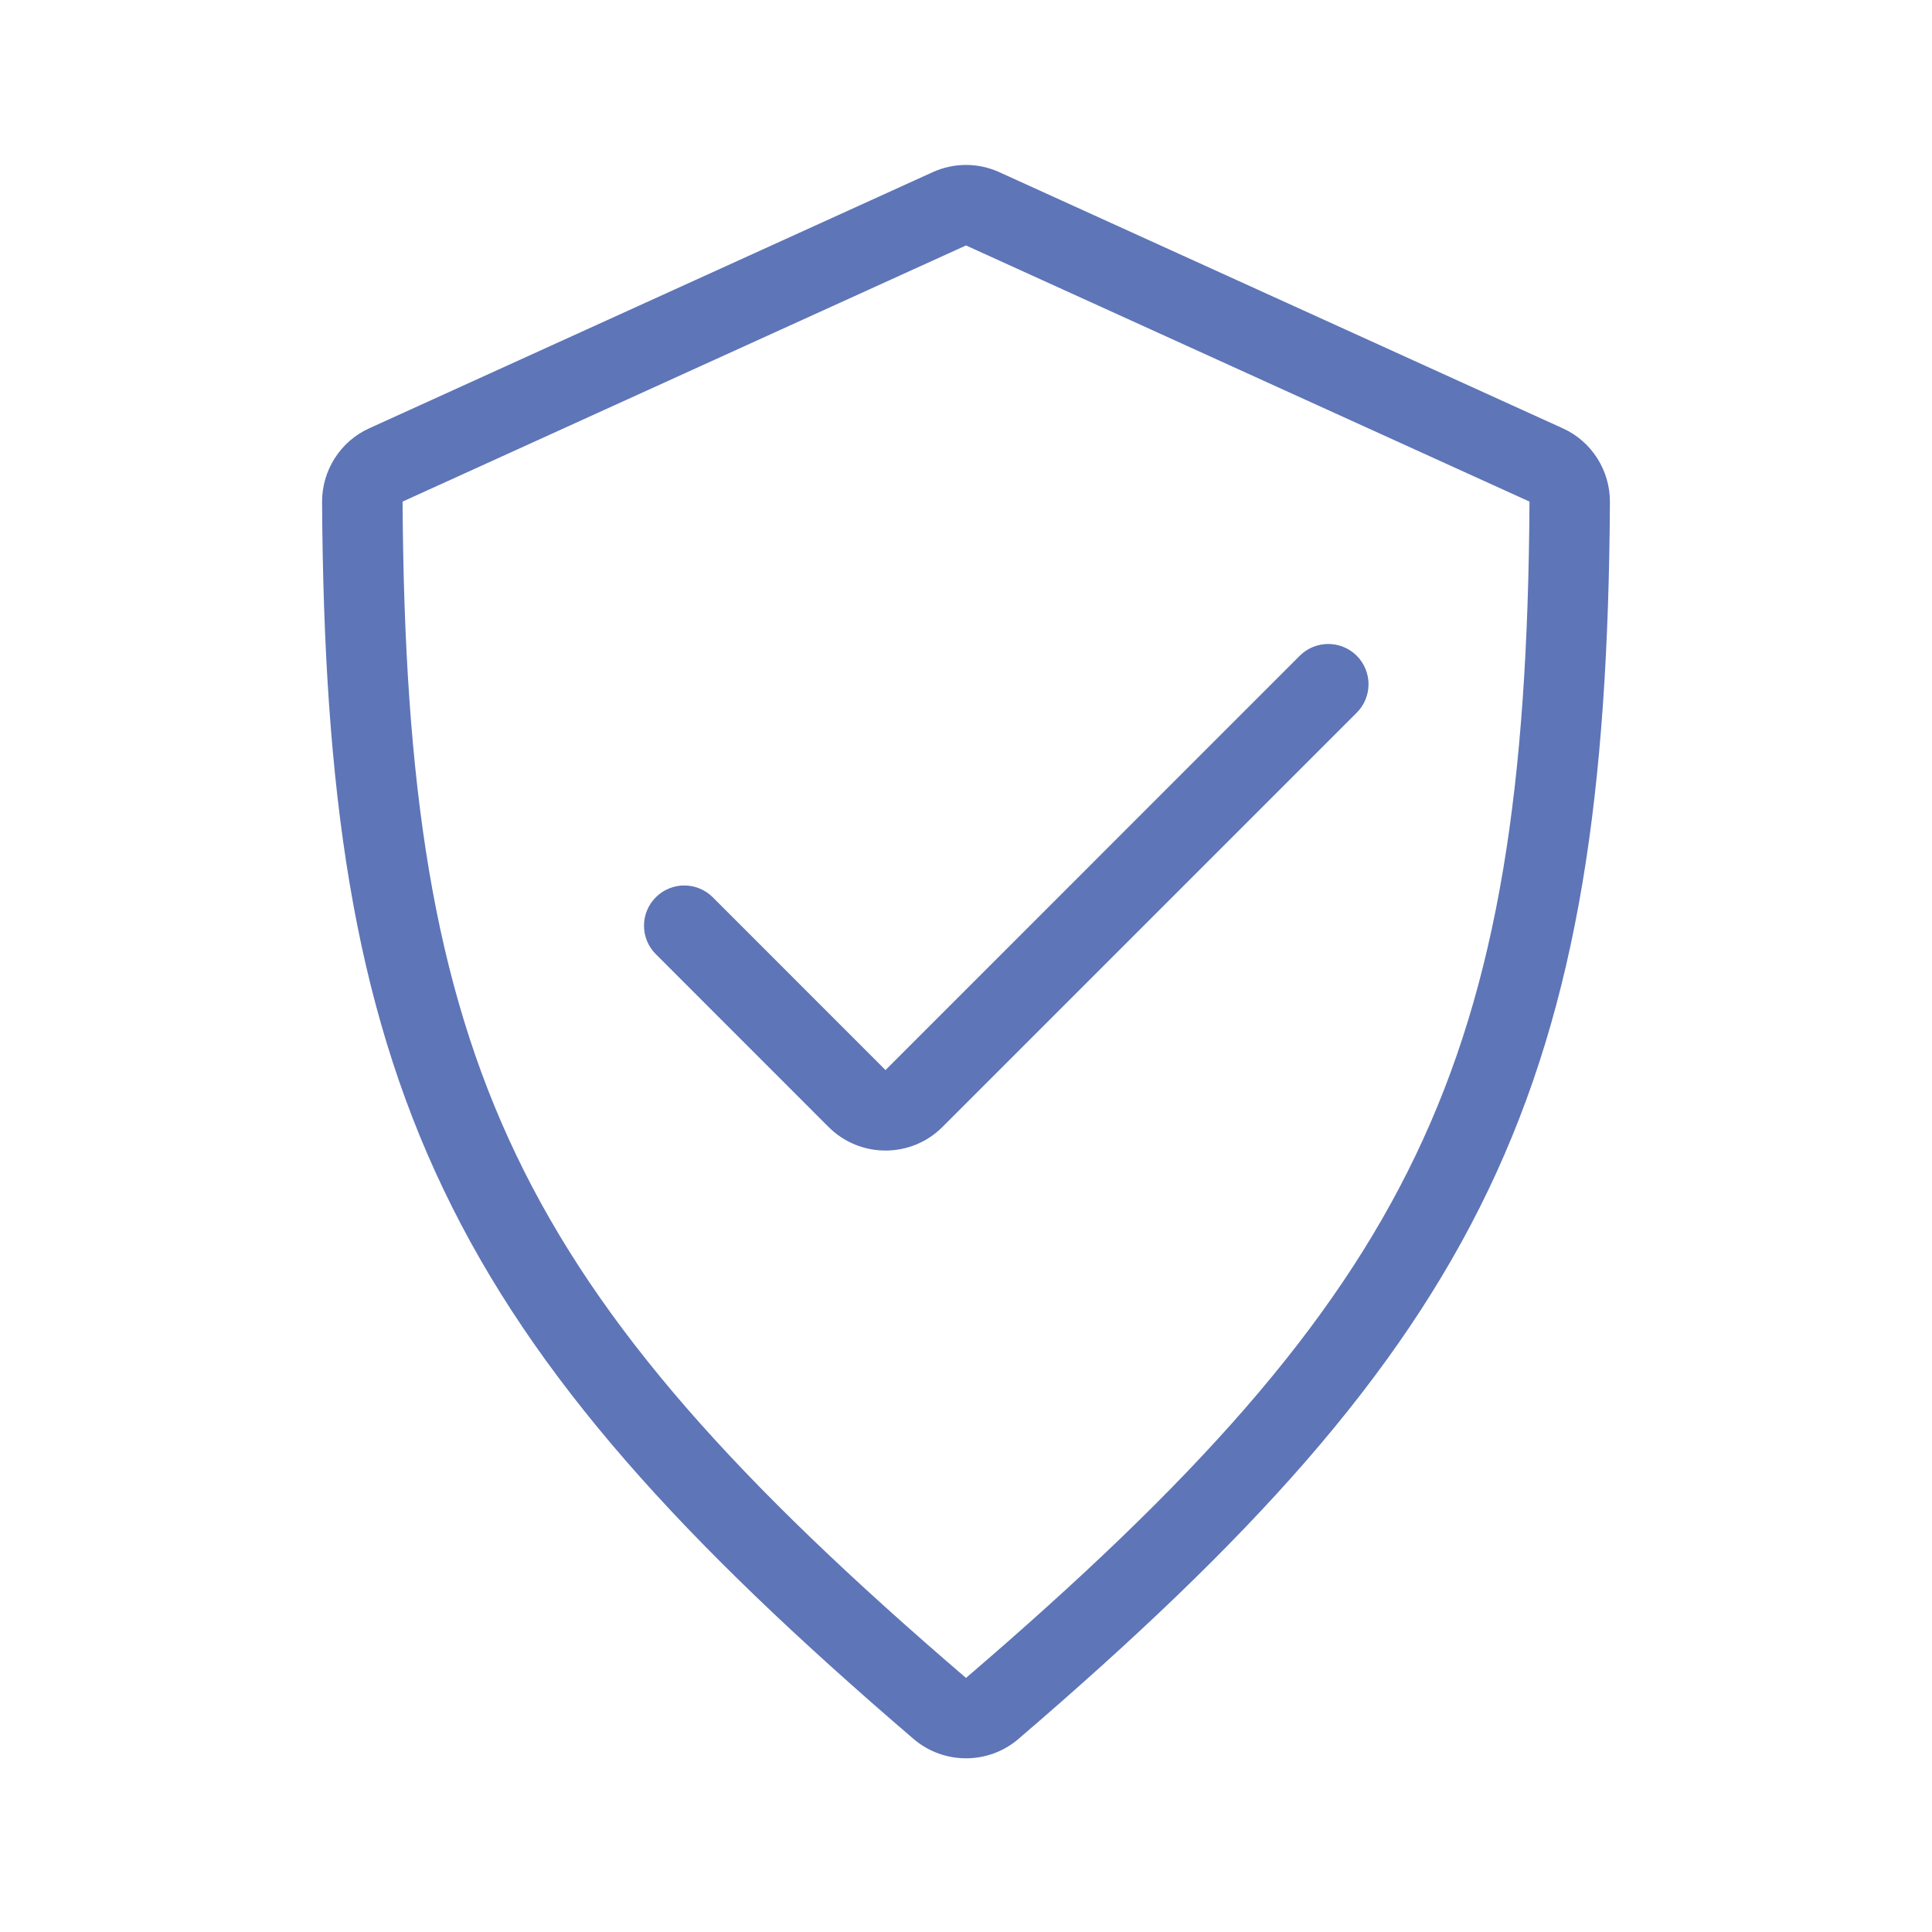 <svg width="24" height="24" viewBox="0 0 24 24" fill="none" xmlns="http://www.w3.org/2000/svg">
<g opacity="0.9">
<path opacity="0.9" d="M16.854 8.853C17.049 8.658 17.049 8.342 16.854 8.146C16.658 7.951 16.342 7.951 16.146 8.146L11 13.293L8.854 11.146C8.658 10.951 8.342 10.951 8.147 11.146C7.951 11.342 7.951 11.658 8.147 11.853L10.293 14C10.684 14.39 11.317 14.39 11.707 14L16.854 8.853Z" fill="#3955A7"/>
<path opacity="0.9" fill-rule="evenodd" clip-rule="evenodd" d="M12.414 2.139C12.151 2.019 11.849 2.019 11.586 2.139L4.586 5.321C4.226 5.484 3.999 5.846 4.001 6.237C4.022 9.829 4.39 12.44 5.513 14.783C6.633 17.123 8.48 19.142 11.35 21.603C11.723 21.922 12.278 21.922 12.65 21.603C15.52 19.142 17.367 17.123 18.488 14.783C19.61 12.44 19.978 9.829 19.999 6.237C20.001 5.846 19.774 5.484 19.414 5.321L12.414 2.139ZM12 3.049L19 6.231C18.98 9.767 18.614 12.205 17.586 14.351C16.556 16.501 14.837 18.411 12.001 20.843C12.001 20.843 12.001 20.843 12.001 20.843C12.001 20.843 11.999 20.843 11.999 20.843C9.163 18.411 7.444 16.501 6.414 14.351C5.386 12.205 5.021 9.768 5.001 6.231L12 3.049ZM11.999 20.843C11.998 20.841 11.998 20.842 11.999 20.843L12 20.843L12.001 20.843C12.002 20.842 12.002 20.841 12.001 20.843L12 20.843L11.999 20.843Z" fill="#3955A7"/>
</g>
</svg>
